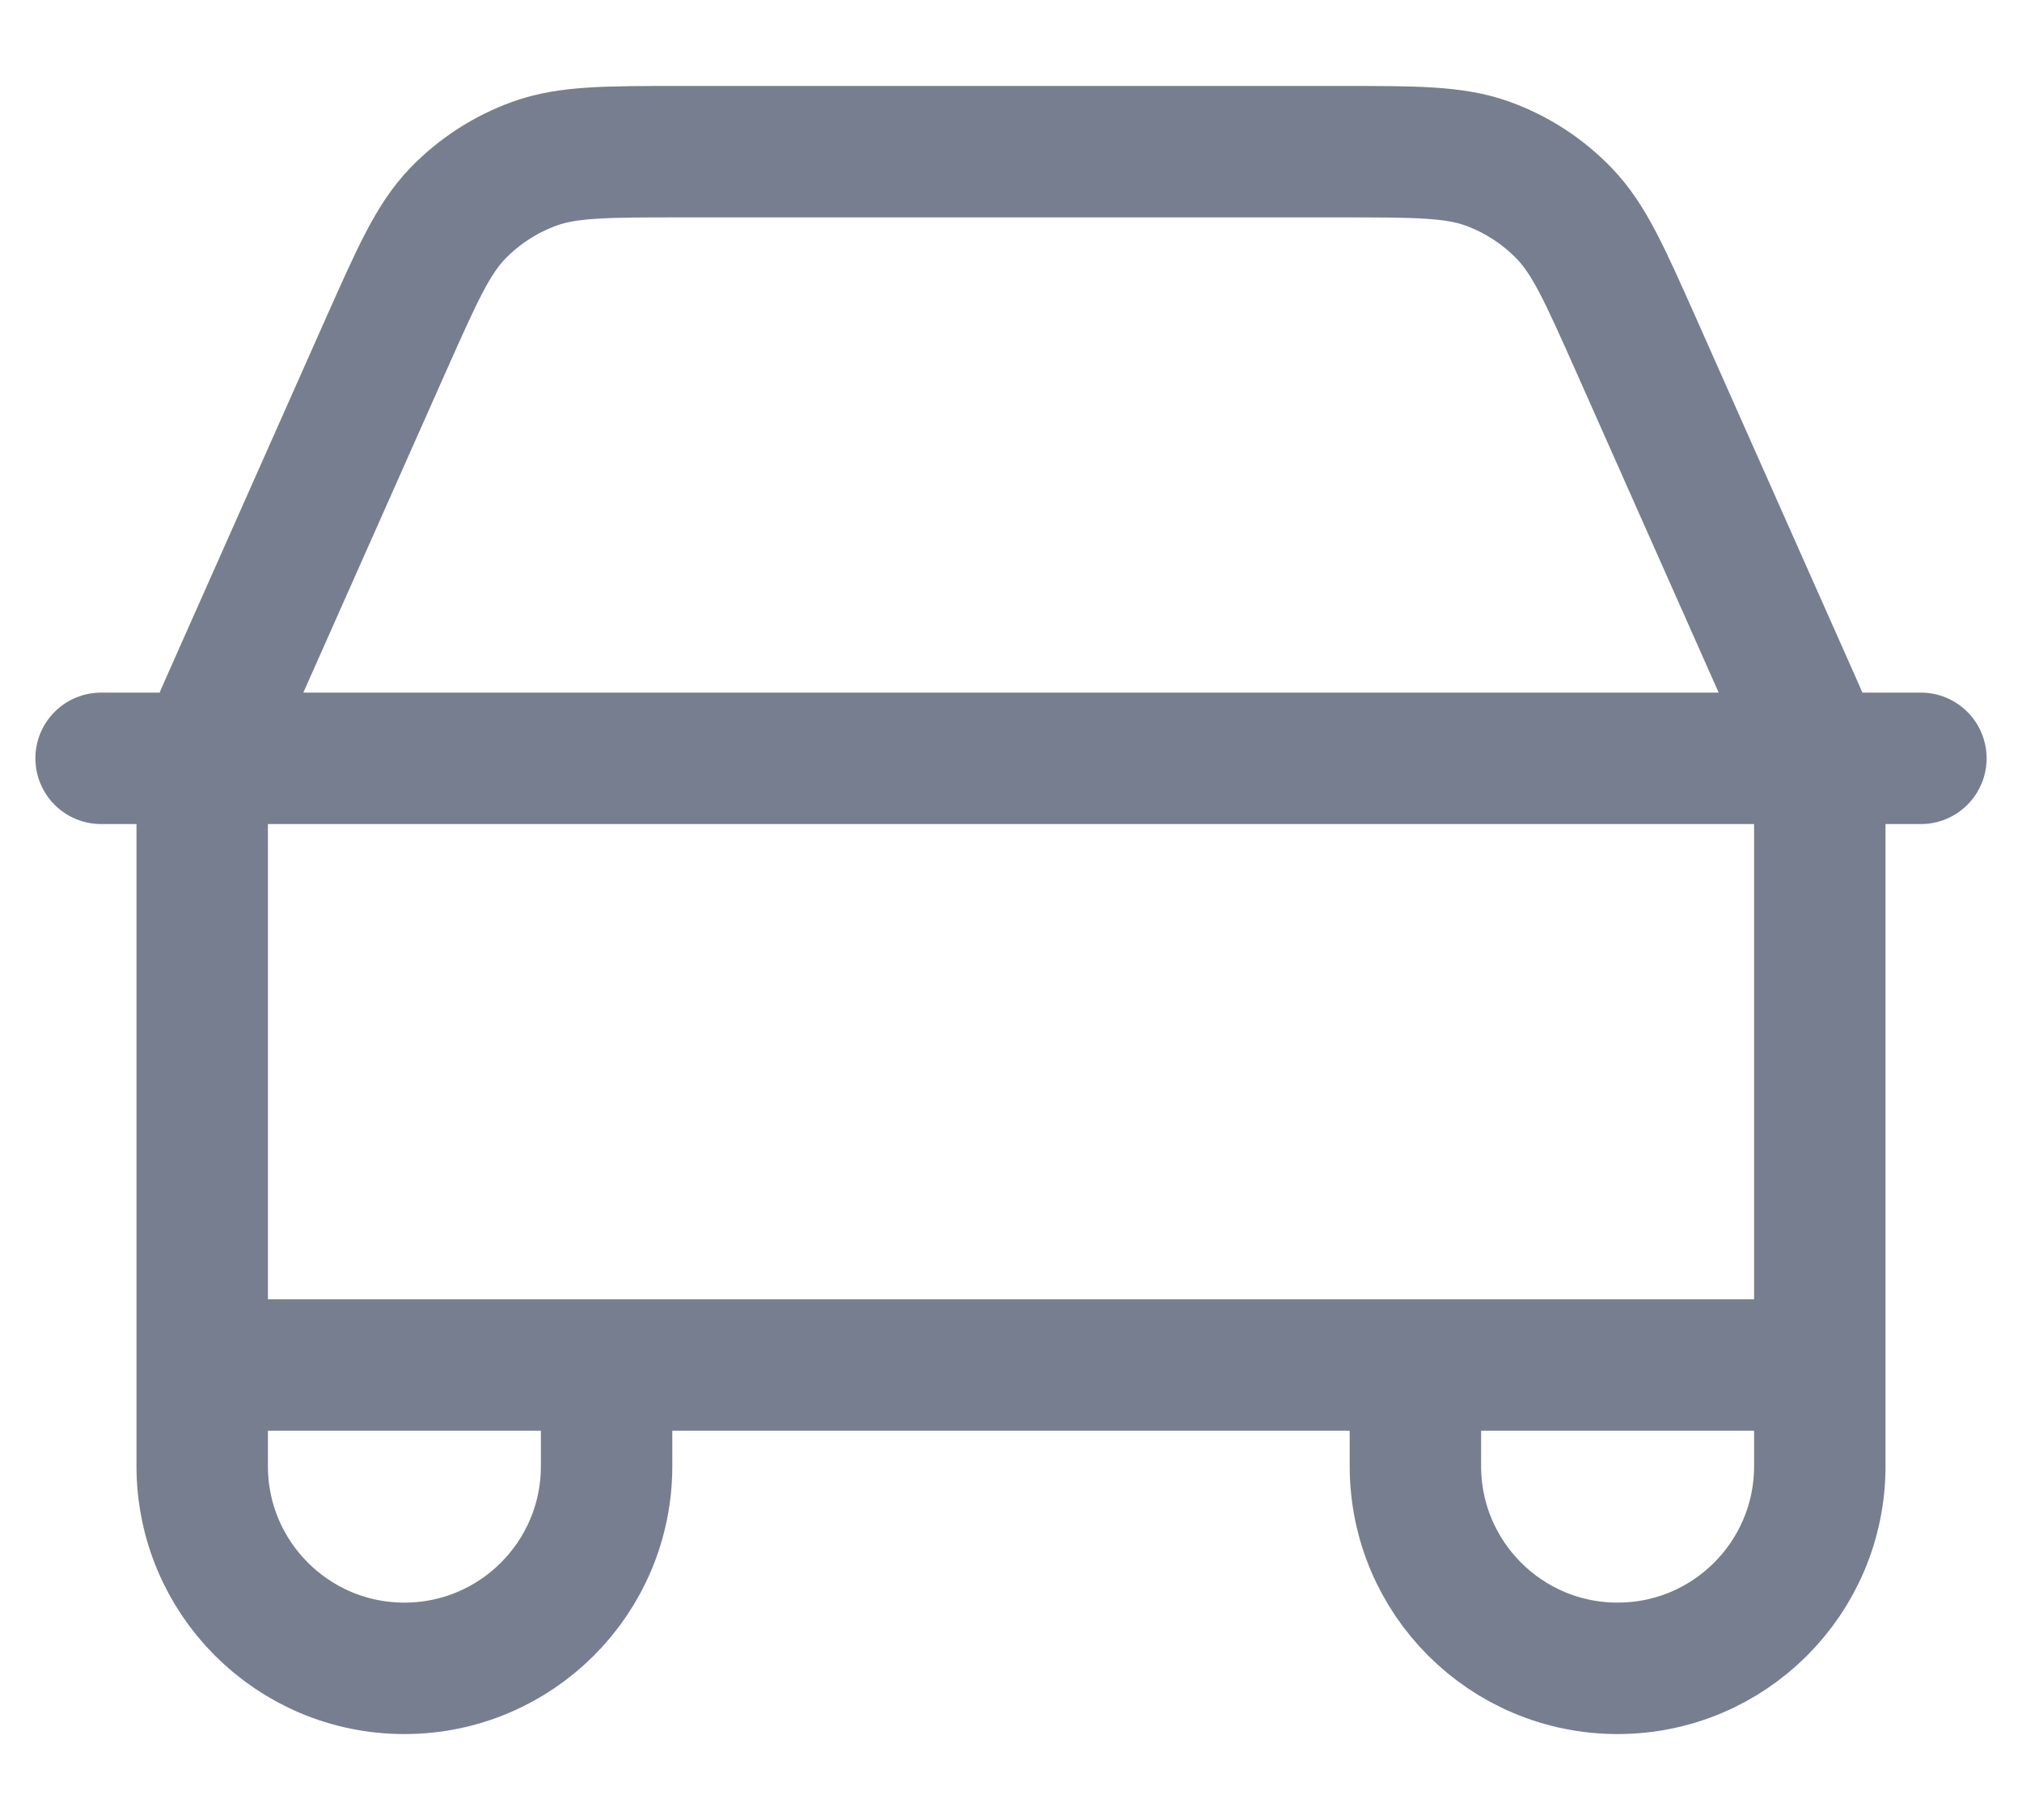 <svg width="20" height="18" viewBox="0 0 20 18" fill="none" xmlns="http://www.w3.org/2000/svg">
<path d="M1 7.5H19M18 13.5V8.179C18 7.926 18 7.799 17.984 7.674C17.97 7.563 17.947 7.454 17.915 7.347C17.879 7.227 17.827 7.111 17.724 6.879L16.178 3.4C15.872 2.713 15.719 2.369 15.477 2.116C15.264 1.893 15.002 1.723 14.712 1.618C14.383 1.5 14.006 1.5 13.254 1.5H6.746C5.993 1.5 5.617 1.5 5.289 1.618C4.998 1.723 4.736 1.893 4.522 2.116C4.281 2.369 4.128 2.713 3.822 3.4L2.276 6.879C2.173 7.111 2.121 7.227 2.085 7.347C2.053 7.454 2.03 7.563 2.016 7.674C2 7.799 2 7.926 2 8.179V13.5M18 13.5L2 13.5M18 13.5V14.5C18 15.605 17.105 16.5 16 16.5C14.895 16.5 14 15.605 14 14.5V13.5M2 13.5V14.5C2 15.605 2.895 16.5 4 16.5C5.105 16.5 6 15.605 6 14.5V13.5" stroke="#777E90" stroke-width="1.3" stroke-linecap="round" stroke-linejoin="round"/>
</svg>

